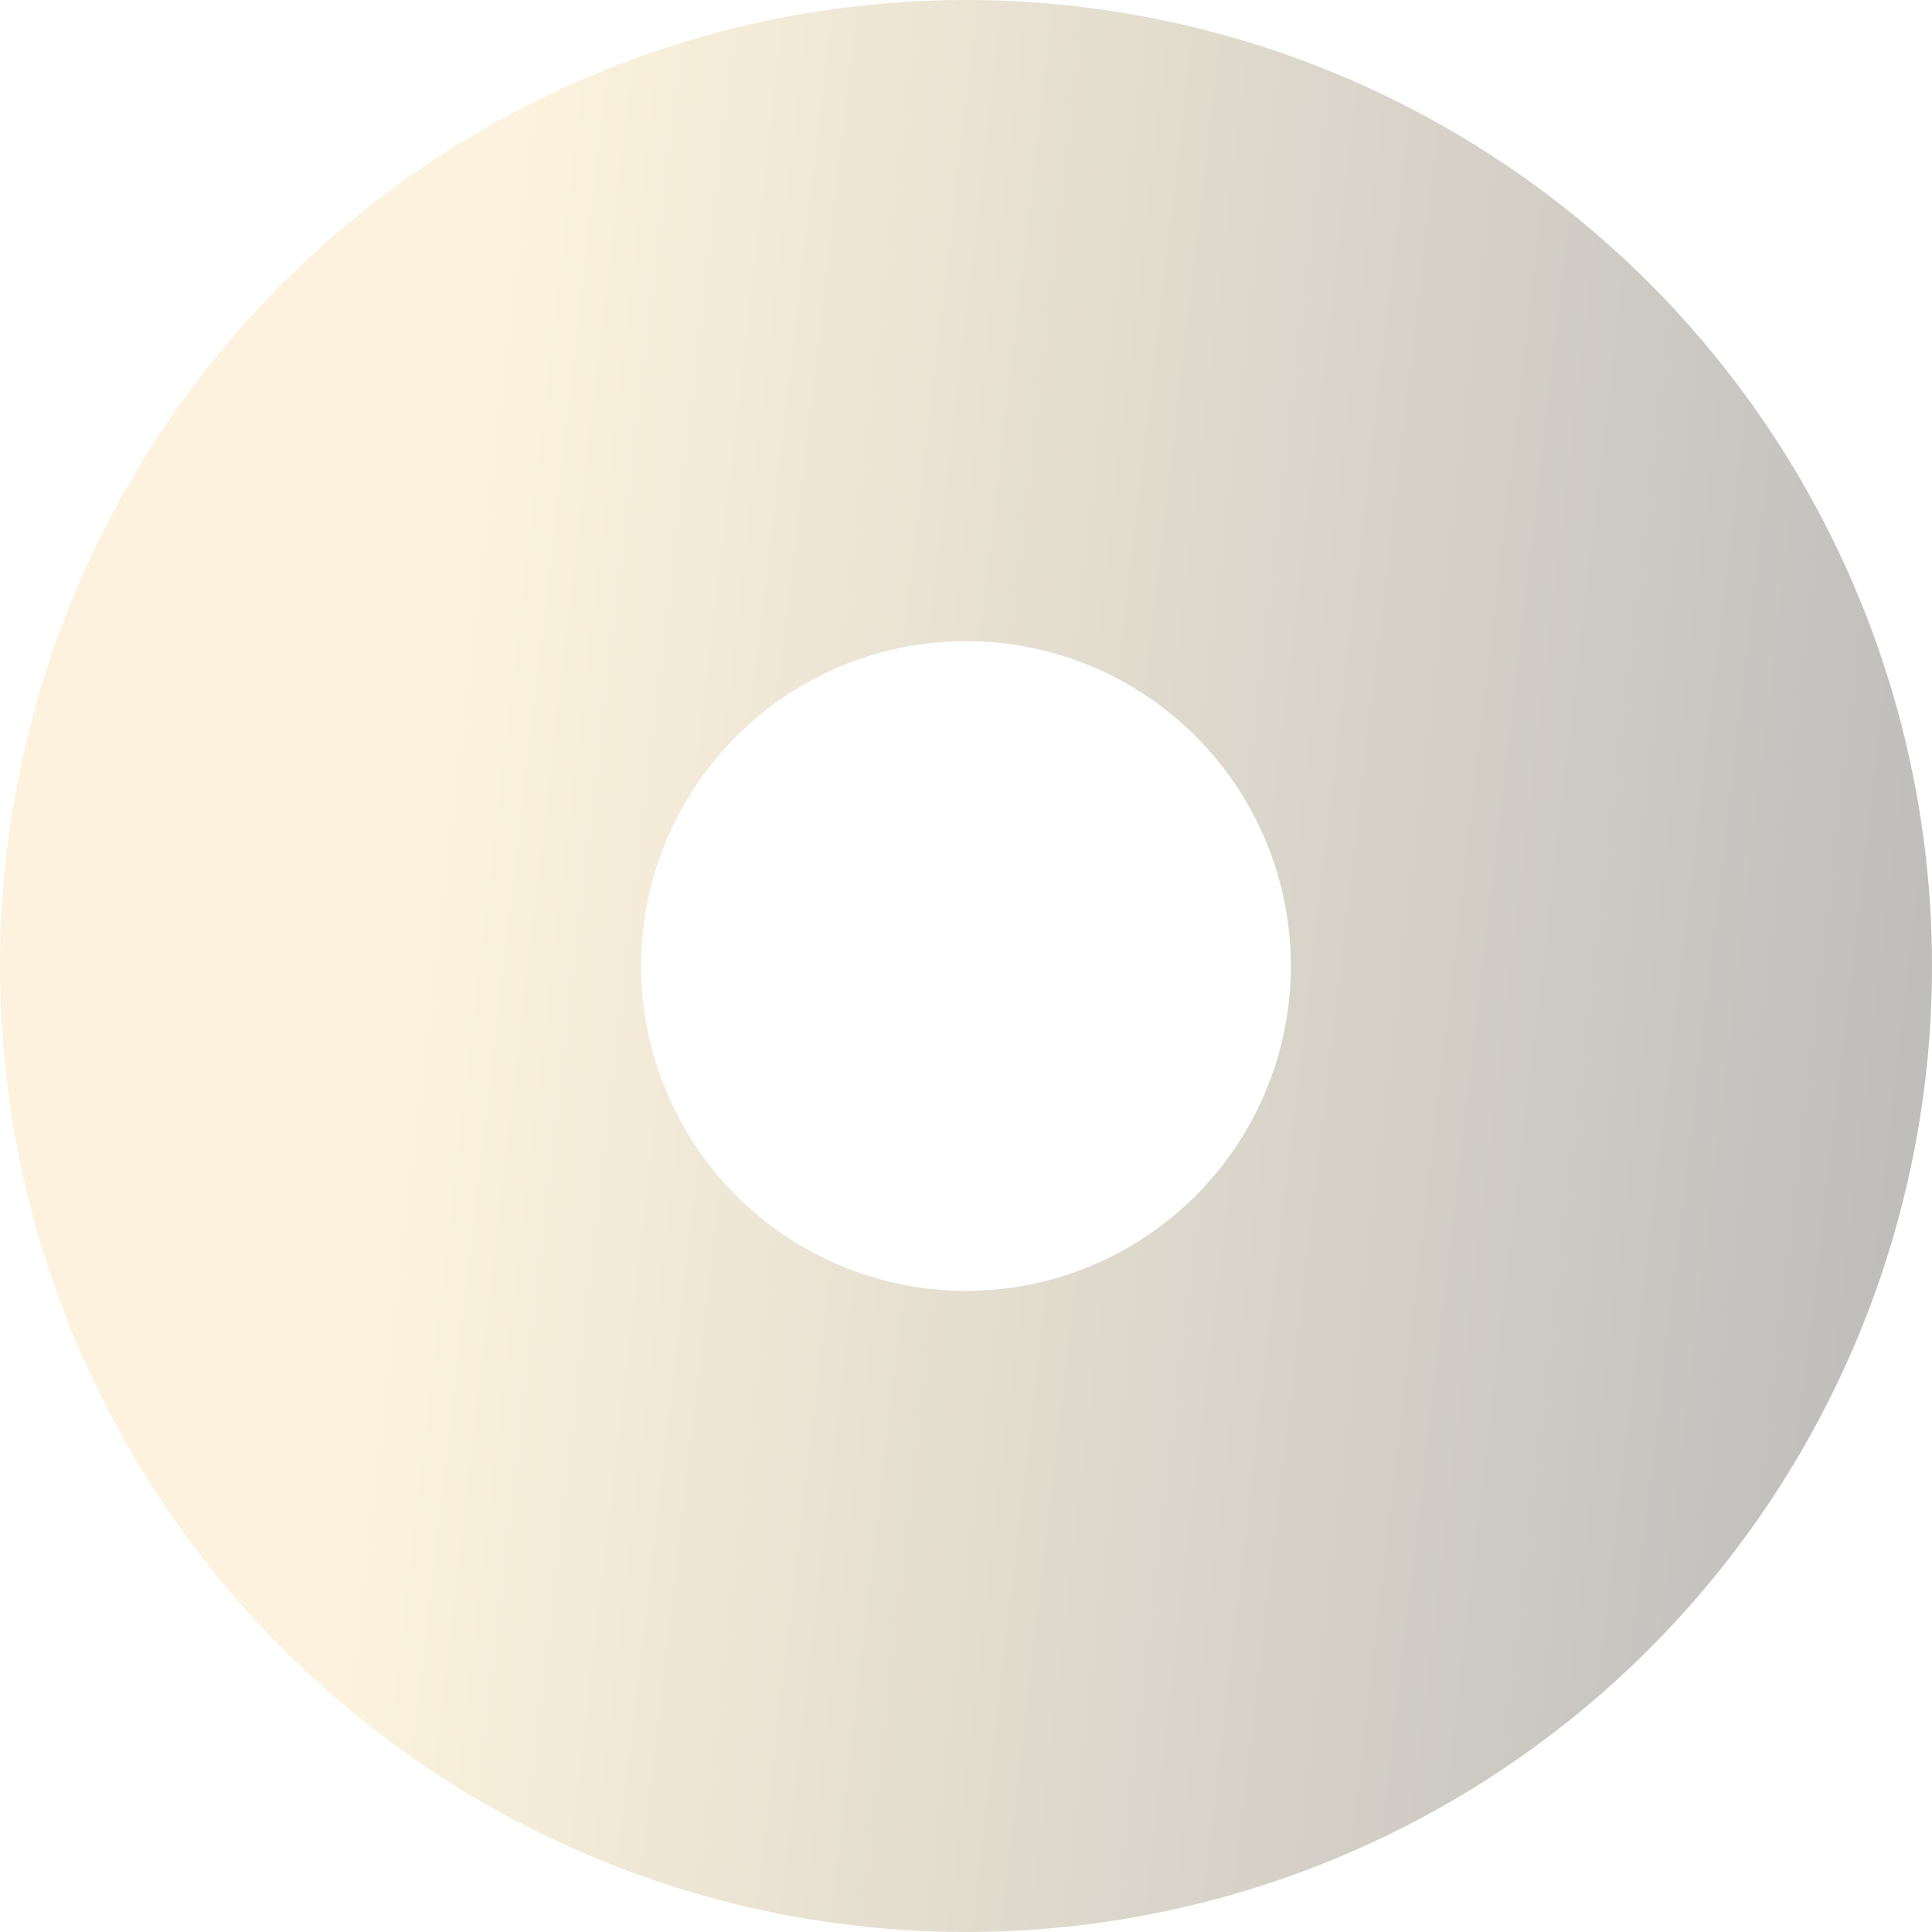 <svg width="452" height="452" viewBox="0 0 452 452" fill="none" xmlns="http://www.w3.org/2000/svg">
<circle opacity="0.96" cx="226" cy="226" r="151" stroke="url(#paint0_linear_225_983)" stroke-opacity="0.36" stroke-width="150"/>
<defs>
<linearGradient id="paint0_linear_225_983" x1="105.308" y1="194.495" x2="477.351" y2="237.678" gradientUnits="userSpaceOnUse">
<stop stop-color="#F7DA9B"/>
<stop offset="1" stop-color="#363636"/>
</linearGradient>
</defs>
</svg>
